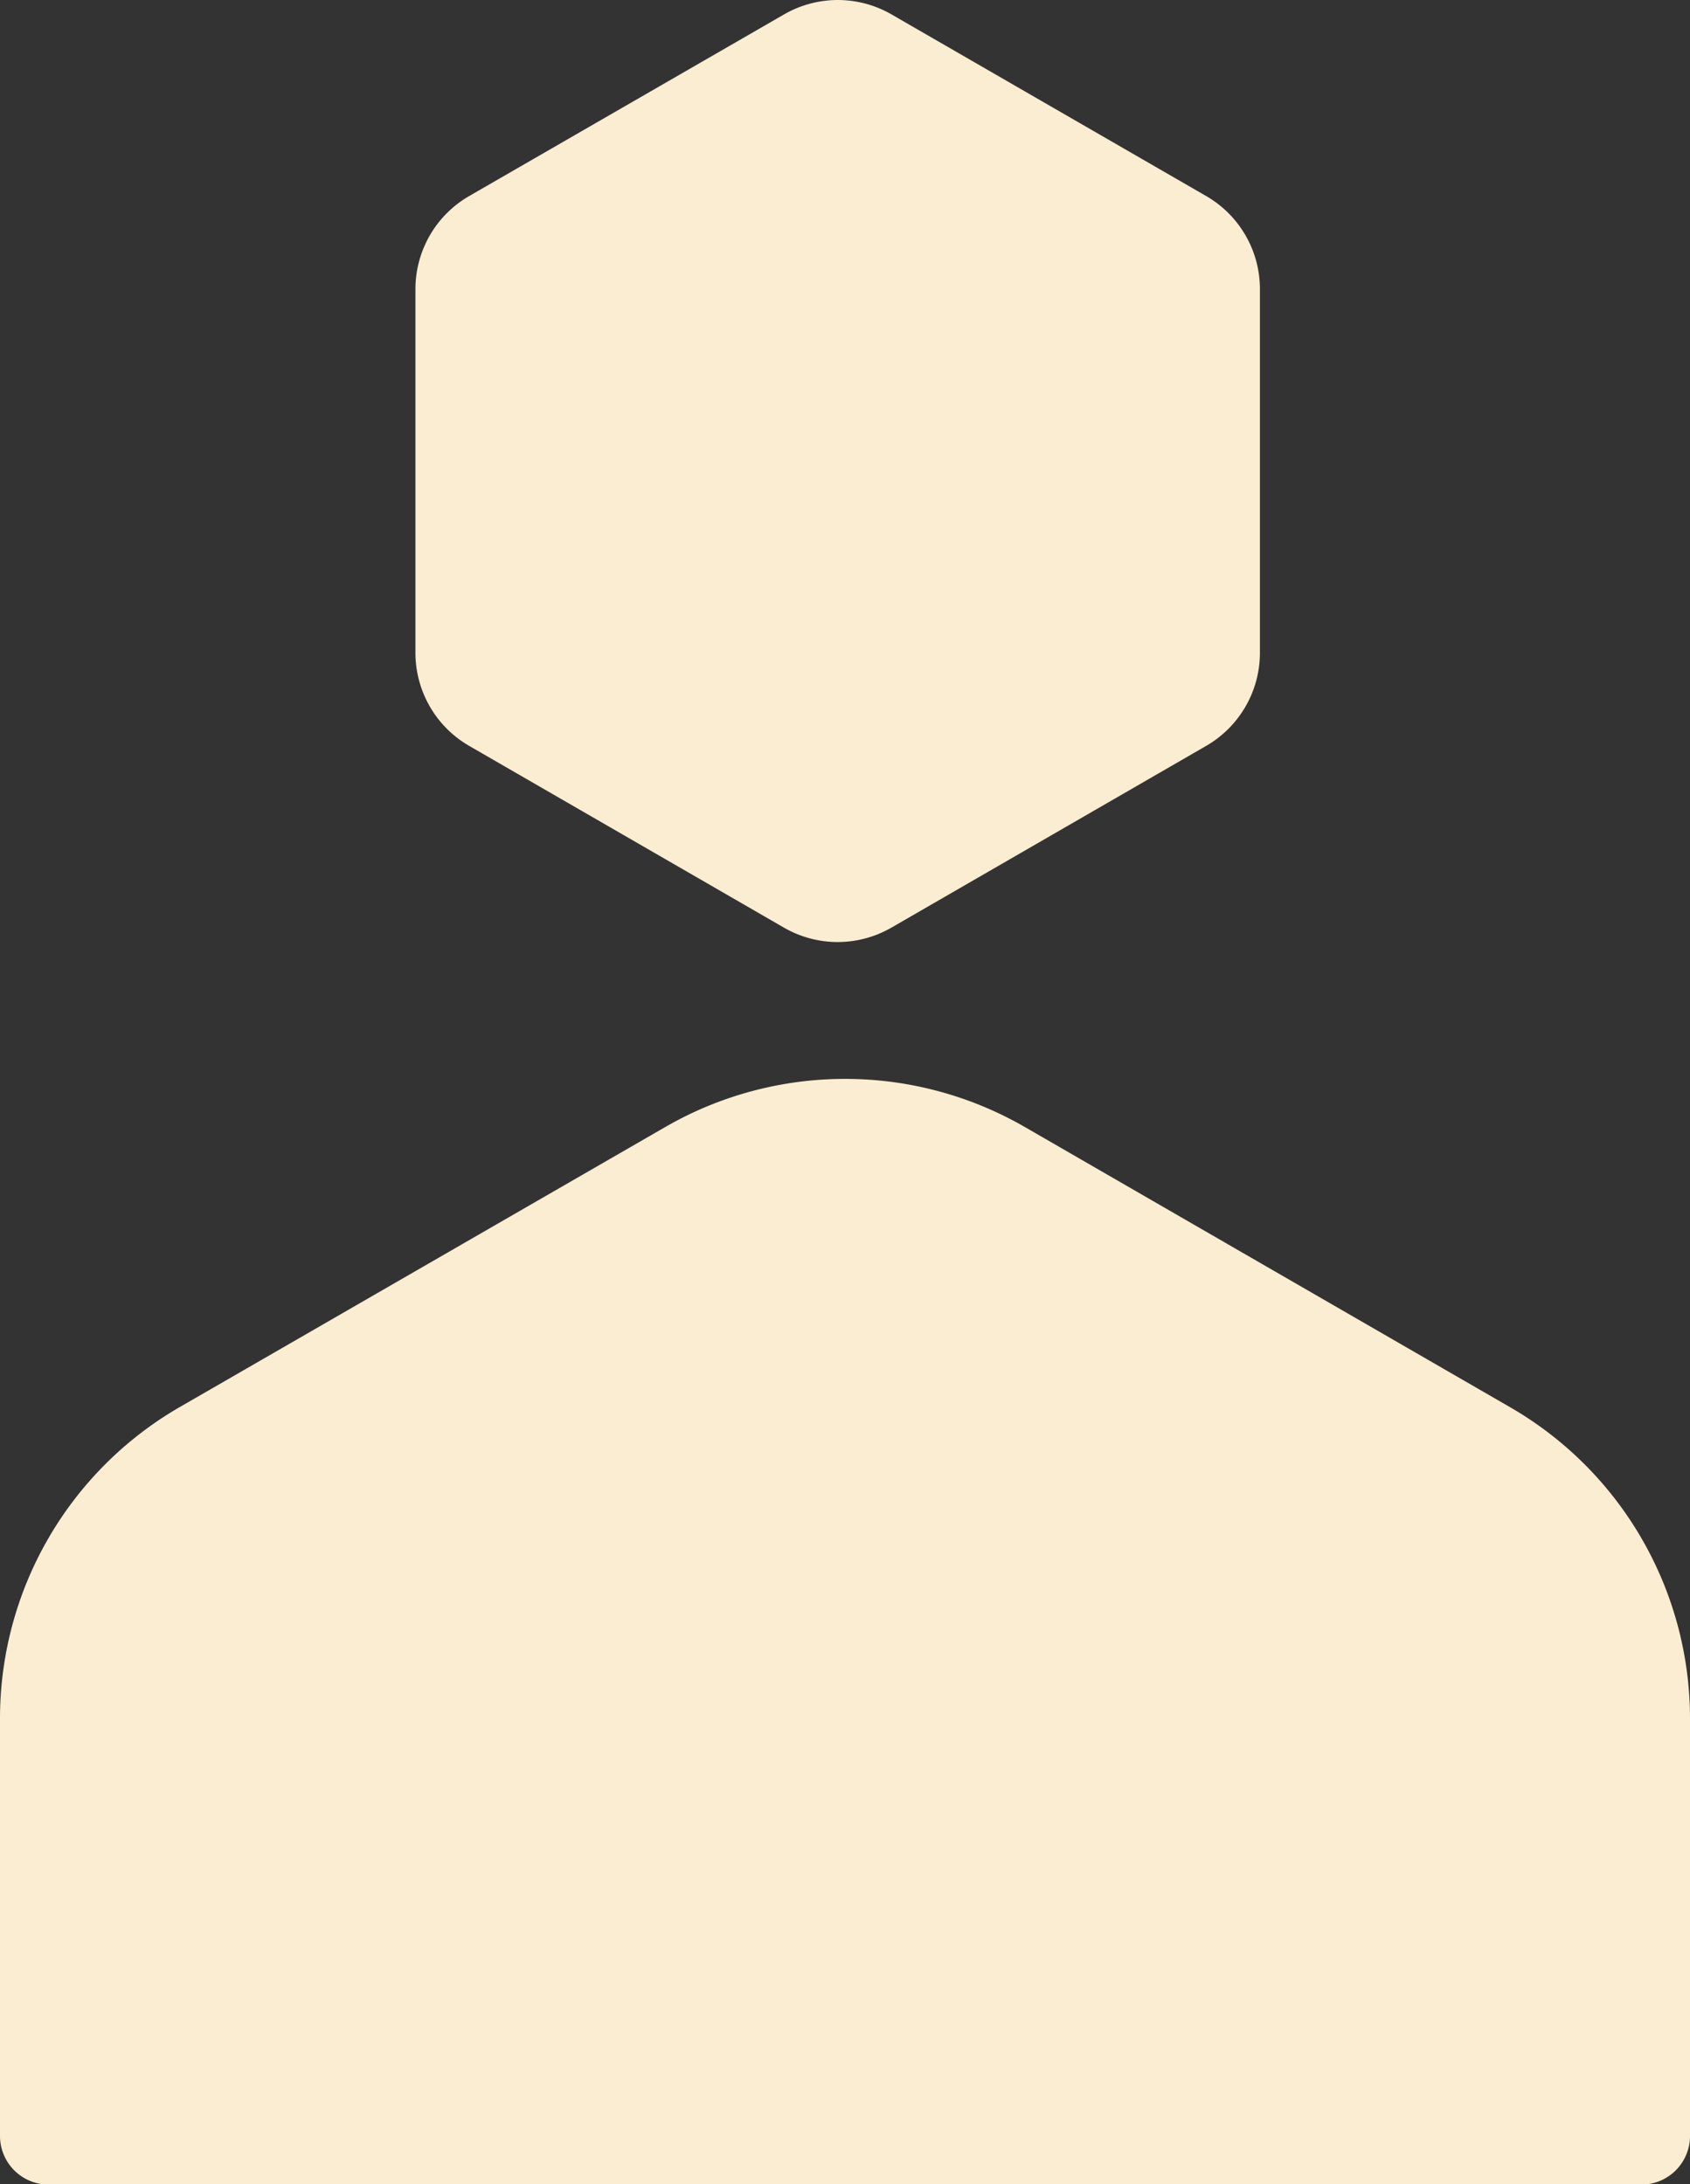 <svg id="Component_1_1" data-name="Component 1 – 1" xmlns="http://www.w3.org/2000/svg" xmlns:xlink="http://www.w3.org/1999/xlink" width="14.661" height="18.95" viewBox="0 0 14.661 18.95">
  <rect x="0" y="0" width="14.661" height="18.95" fill="#333333" stroke="none"/>
  <defs>
    <clipPath id="clip-path">
      <rect id="Rectangle_1075" data-name="Rectangle 1075" width="14.661" height="18.95" transform="translate(0 0)" fill="none"/>
    </clipPath>
  </defs>
  <g id="Group_19627" data-name="Group 19627" clip-path="url(#clip-path)">
    <path id="Path_38818" data-name="Path 38818" d="M23.621,2.508V5.662a.933.933,0,0,0,.466.808l2.731,1.577a.932.932,0,0,0,.932,0l2.731-1.577a.933.933,0,0,0,.466-.808V2.508a.932.932,0,0,0-.466-.808L27.751.124a.932.932,0,0,0-.932,0L24.087,1.7a.932.932,0,0,0-.466.808" transform="translate(-20.017 0.001)" fill="#fbedd1"/>
    <path id="Path_38819" data-name="Path 38819" d="M0,66.878V70.5a.422.422,0,0,0,.422.422H14.239a.422.422,0,0,0,.422-.422V66.878a3.12,3.12,0,0,0-1.56-2.7l-4.21-2.431a3.121,3.121,0,0,0-3.12,0L1.56,64.176A3.12,3.12,0,0,0,0,66.878" transform="translate(0 -51.969)" fill="#fbedd1"/>
  </g>
</svg>

